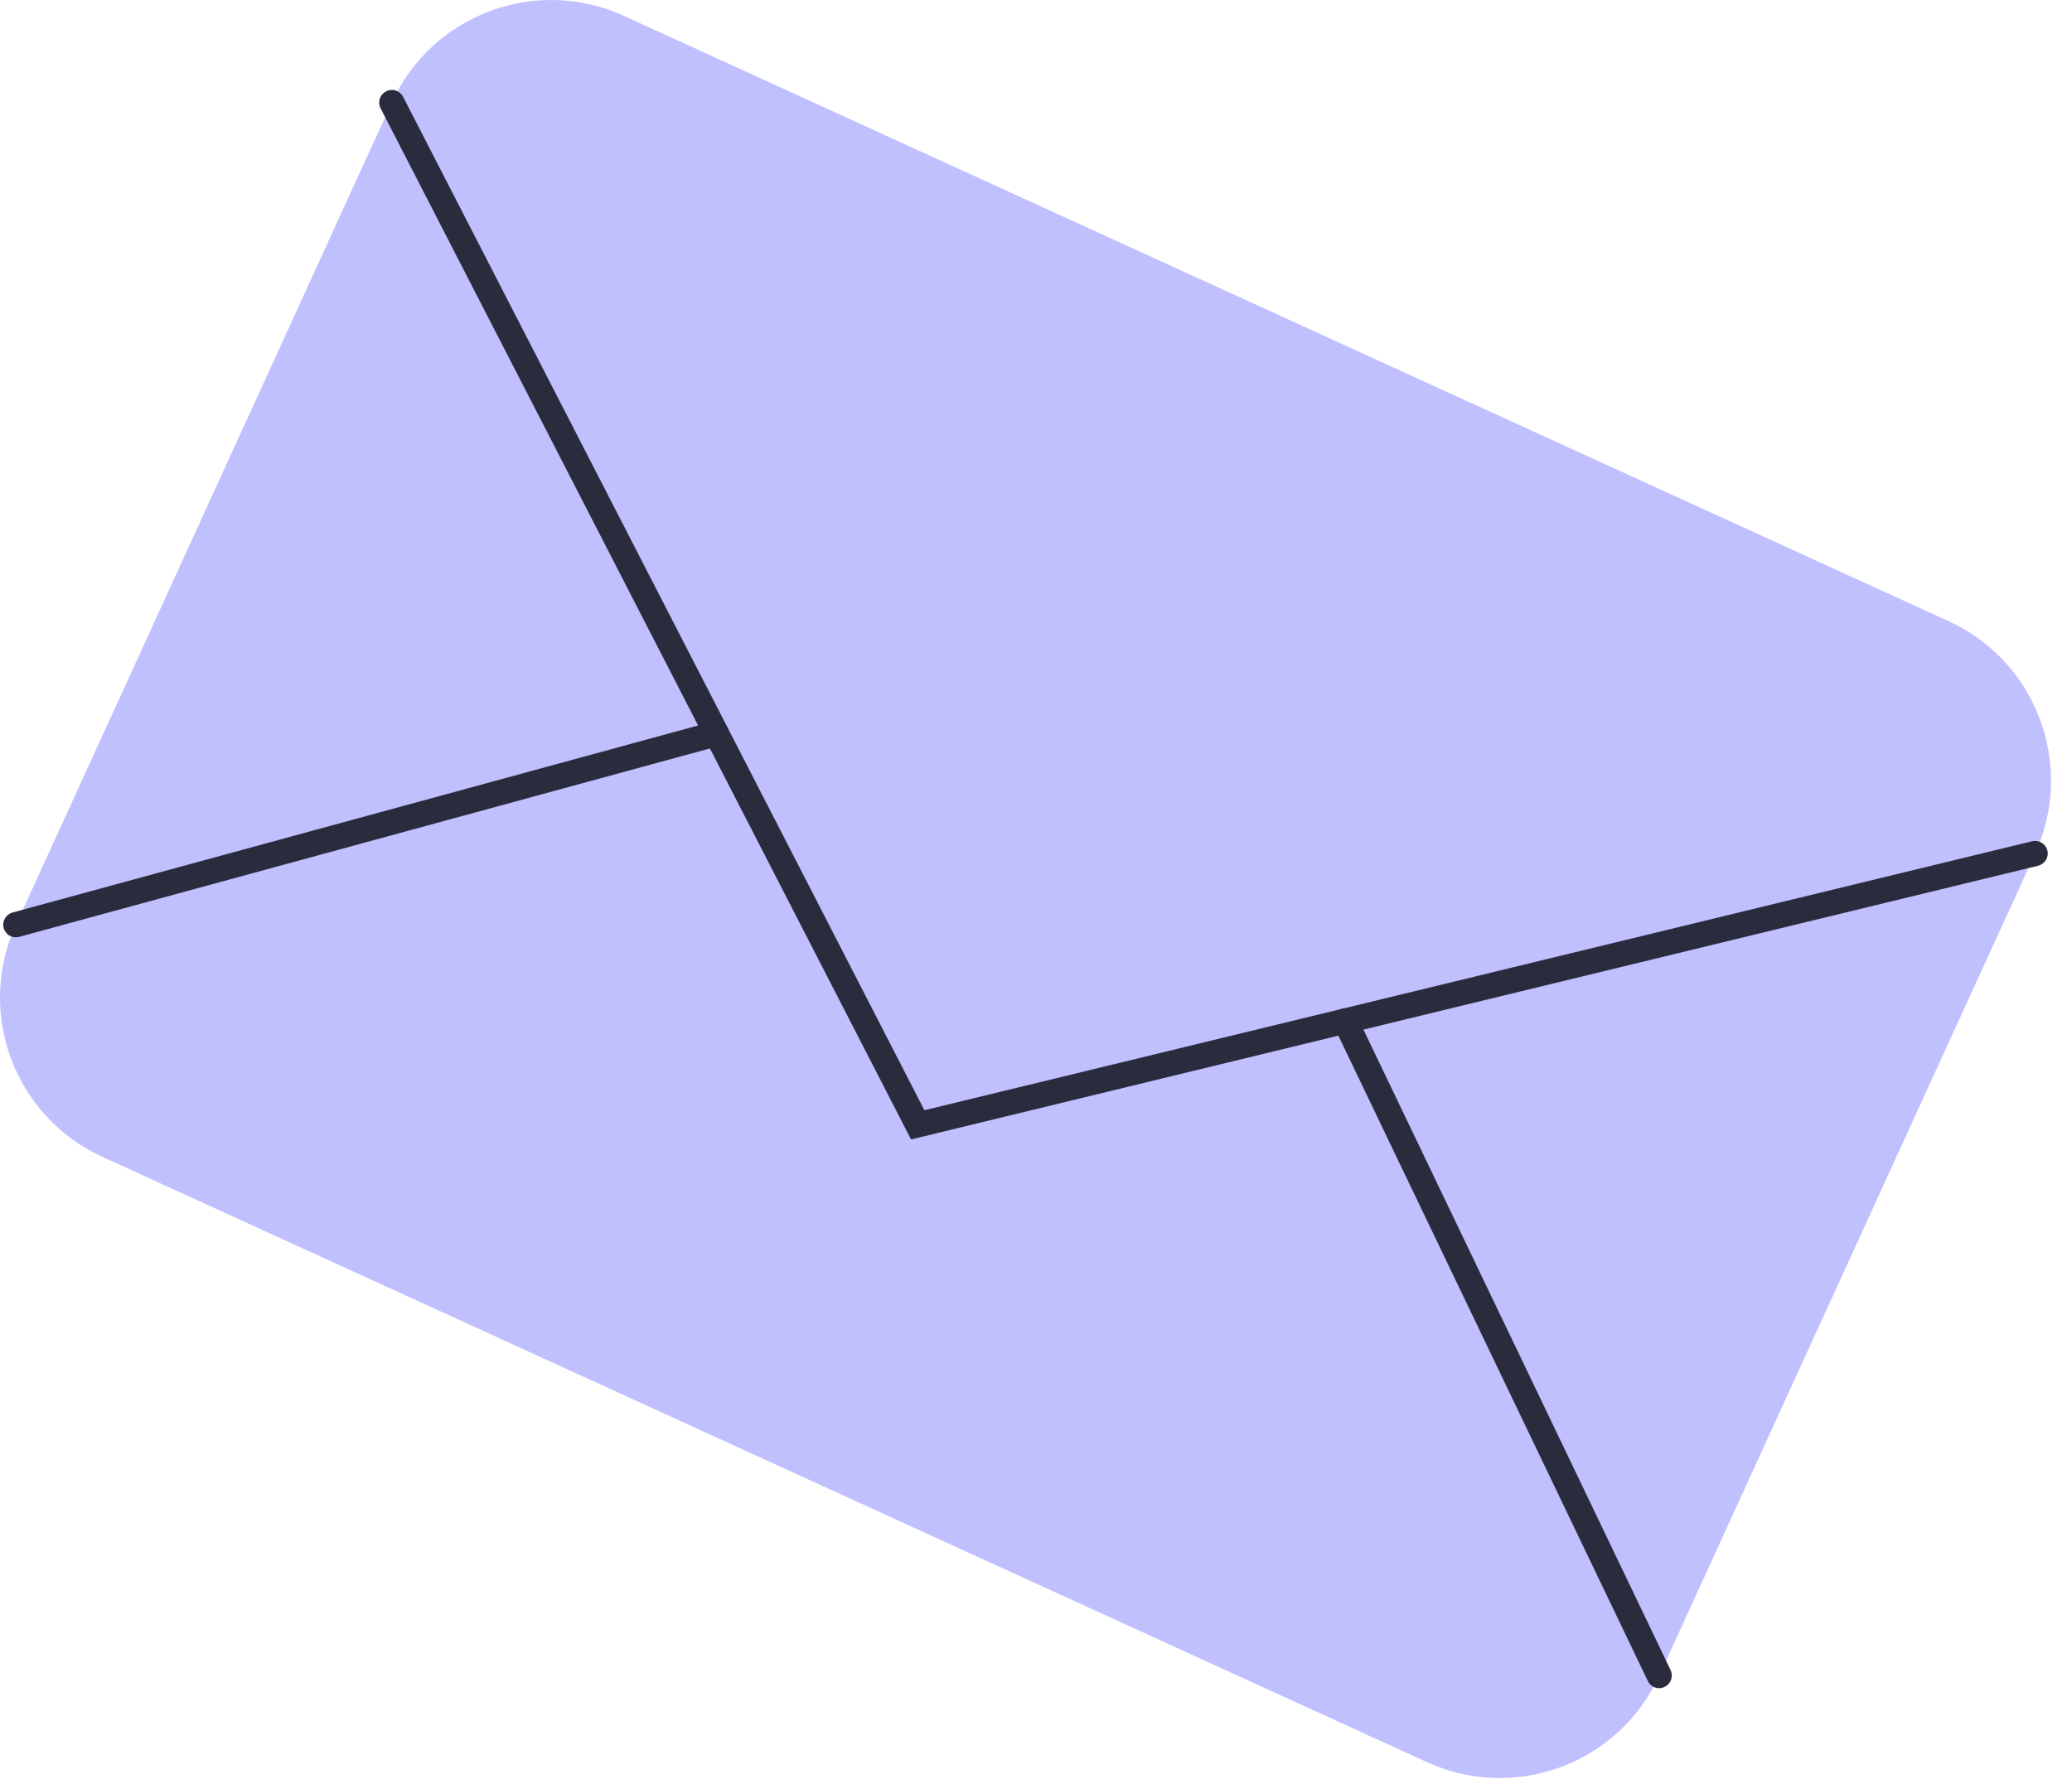 <svg width="92" height="79" viewBox="0 0 92 79" fill="none" xmlns="http://www.w3.org/2000/svg">
<path d="M4.549 51.38L63.36 78.262C67.269 80.047 71.885 78.328 73.671 74.419L90.364 37.902C92.149 33.992 90.43 29.376 86.521 27.587L27.71 0.708C23.801 -1.081 19.184 0.638 17.399 4.551L0.709 41.068C-1.083 44.977 0.639 49.591 4.549 51.38Z" fill="#C0C0FF"/>
<path d="M40.452 50.605L40.881 50.501L90.497 38.449C90.796 38.376 90.981 38.072 90.908 37.773C90.835 37.476 90.538 37.295 90.232 37.361L41.045 49.308L17.898 4.299C17.751 4.02 17.416 3.912 17.141 4.059C16.865 4.198 16.757 4.537 16.9 4.812L40.452 50.605Z" fill="#2A2B3C"/>
<path d="M0.706 41.629C0.755 41.629 0.803 41.622 0.852 41.608L31.958 33.121C32.254 33.04 32.432 32.73 32.352 32.434C32.272 32.13 31.961 31.956 31.661 32.04L0.556 40.527C0.26 40.608 0.082 40.918 0.162 41.214C0.232 41.465 0.458 41.629 0.706 41.629Z" fill="#2A2B3C"/>
<path d="M73.671 74.977C73.751 74.977 73.835 74.956 73.911 74.918C74.19 74.785 74.309 74.45 74.176 74.171L60.238 45.099C60.102 44.82 59.767 44.705 59.492 44.837C59.213 44.97 59.094 45.305 59.227 45.584L73.165 74.656C73.262 74.858 73.461 74.977 73.671 74.977Z" fill="#2A2B3C"/>
</svg>
